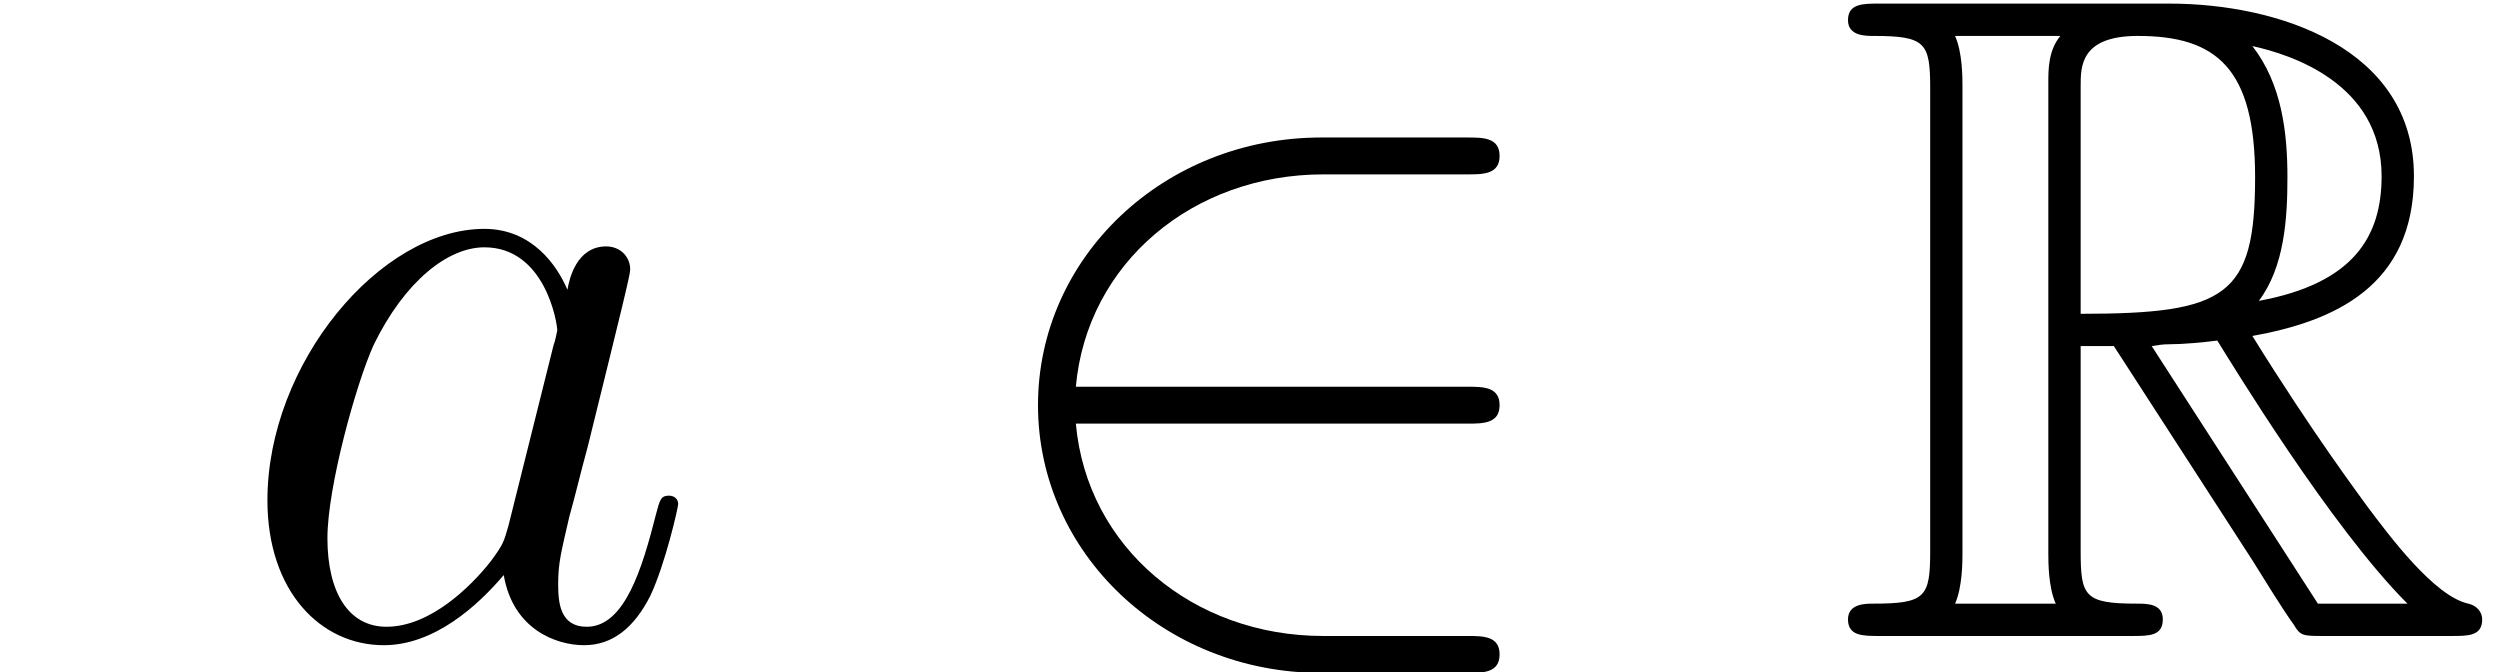 <ns0:svg xmlns:ns0="http://www.w3.org/2000/svg" xmlns:ns1="http://www.w3.org/1999/xlink" height="12.533pt" version="1.1" viewBox="23.686 62.86 46.621 12.533" width="46.621pt" watch_lated_md:baseline="0.6730999999999963" xmlns:watch_lated_md="https://github.com/Quansight/pearu-sandbox/latex_in_markdown/">
<ns0:defs>
<ns0:path d="M4.614 -5.406H5.233L7.816 -1.412C7.988 -1.136 8.401 -0.465 8.591 -0.207C8.711 0 8.763 0 9.159 0H11.534C11.844 0 12.102 0 12.102 -0.31C12.102 -0.448 11.999 -0.568 11.844 -0.603C11.207 -0.74 10.364 -1.876 9.951 -2.427C9.83 -2.6 8.969 -3.736 7.816 -5.595C9.348 -5.87 10.829 -6.525 10.829 -8.573C10.829 -10.966 8.298 -11.793 6.266 -11.793H0.861C0.551 -11.793 0.275 -11.793 0.275 -11.483C0.275 -11.19 0.603 -11.19 0.74 -11.19C1.722 -11.19 1.808 -11.069 1.808 -10.209V-1.584C1.808 -0.723 1.722 -0.603 0.74 -0.603C0.603 -0.603 0.275 -0.603 0.275 -0.31C0.275 0 0.551 0 0.861 0H5.578C5.888 0 6.146 0 6.146 -0.31C6.146 -0.603 5.853 -0.603 5.664 -0.603C4.683 -0.603 4.614 -0.74 4.614 -1.584V-5.406ZM7.936 -6.249C8.418 -6.886 8.47 -7.799 8.47 -8.556C8.47 -9.382 8.367 -10.295 7.816 -11.001C8.522 -10.846 10.226 -10.312 10.226 -8.573C10.226 -7.454 9.71 -6.576 7.936 -6.249ZM4.614 -10.26C4.614 -10.622 4.614 -11.19 5.681 -11.19C7.144 -11.19 7.867 -10.588 7.867 -8.556C7.867 -6.335 7.334 -6.008 4.614 -6.008V-10.26ZM2.272 -0.603C2.41 -0.912 2.41 -1.394 2.41 -1.549V-10.243C2.41 -10.415 2.41 -10.88 2.272 -11.19H4.235C4.011 -10.915 4.011 -10.57 4.011 -10.312V-1.549C4.011 -1.377 4.011 -0.912 4.149 -0.603H2.272ZM5.939 -5.406C6.06 -5.423 6.129 -5.44 6.266 -5.44C6.525 -5.44 6.903 -5.475 7.162 -5.509C7.42 -5.096 9.279 -2.031 10.708 -0.603H9.038L5.939 -5.406Z" id="g0-82" />
<ns0:path d="M9.434 -3.96C9.727 -3.96 10.037 -3.96 10.037 -4.304S9.727 -4.648 9.434 -4.648H2.135C2.341 -6.955 4.321 -8.608 6.748 -8.608H9.434C9.727 -8.608 10.037 -8.608 10.037 -8.952S9.727 -9.296 9.434 -9.296H6.714C3.77 -9.296 1.429 -7.058 1.429 -4.304S3.77 0.689 6.714 0.689H9.434C9.727 0.689 10.037 0.689 10.037 0.344S9.727 0 9.434 0H6.748C4.321 0 2.341 -1.653 2.135 -3.96H9.434Z" id="g1-50" />
<ns0:path d="M5.182 -2.049C5.096 -1.756 5.096 -1.722 4.855 -1.394C4.476 -0.912 3.719 -0.172 2.909 -0.172C2.204 -0.172 1.808 -0.809 1.808 -1.825C1.808 -2.772 2.341 -4.7 2.668 -5.423C3.254 -6.628 4.063 -7.248 4.734 -7.248C5.87 -7.248 6.094 -5.836 6.094 -5.698C6.094 -5.681 6.043 -5.457 6.025 -5.423L5.182 -2.049ZM6.284 -6.456C6.094 -6.903 5.629 -7.592 4.734 -7.592C2.789 -7.592 0.689 -5.079 0.689 -2.531C0.689 -0.826 1.687 0.172 2.858 0.172C3.805 0.172 4.614 -0.568 5.096 -1.136C5.268 -0.121 6.077 0.172 6.594 0.172S7.523 -0.138 7.833 -0.757C8.108 -1.343 8.349 -2.393 8.349 -2.462C8.349 -2.548 8.281 -2.617 8.177 -2.617C8.022 -2.617 8.005 -2.531 7.936 -2.272C7.678 -1.257 7.351 -0.172 6.645 -0.172C6.146 -0.172 6.111 -0.62 6.111 -0.964C6.111 -1.36 6.163 -1.549 6.318 -2.221C6.439 -2.651 6.525 -3.03 6.662 -3.529C7.299 -6.111 7.454 -6.731 7.454 -6.835C7.454 -7.076 7.265 -7.265 7.007 -7.265C6.456 -7.265 6.318 -6.662 6.284 -6.456Z" id="g2-97" />
<ns0:path d="M2.858 -0.706C2.858 -1.136 2.513 -1.412 2.152 -1.412C1.808 -1.412 1.446 -1.136 1.446 -0.706S1.79 0 2.152 0C2.496 0 2.858 -0.275 2.858 -0.706Z" id="g3-46" />
</ns0:defs>
<ns0:g id="page1">
<ns0:use x="27.984" ns1:href="#g2-97" y="74.72" />
<ns0:use x="41.614" ns1:href="#g1-50" y="74.72" />
<ns0:use x="57.873" ns1:href="#g0-82" y="74.72" />
</ns0:g>
</ns0:svg>
